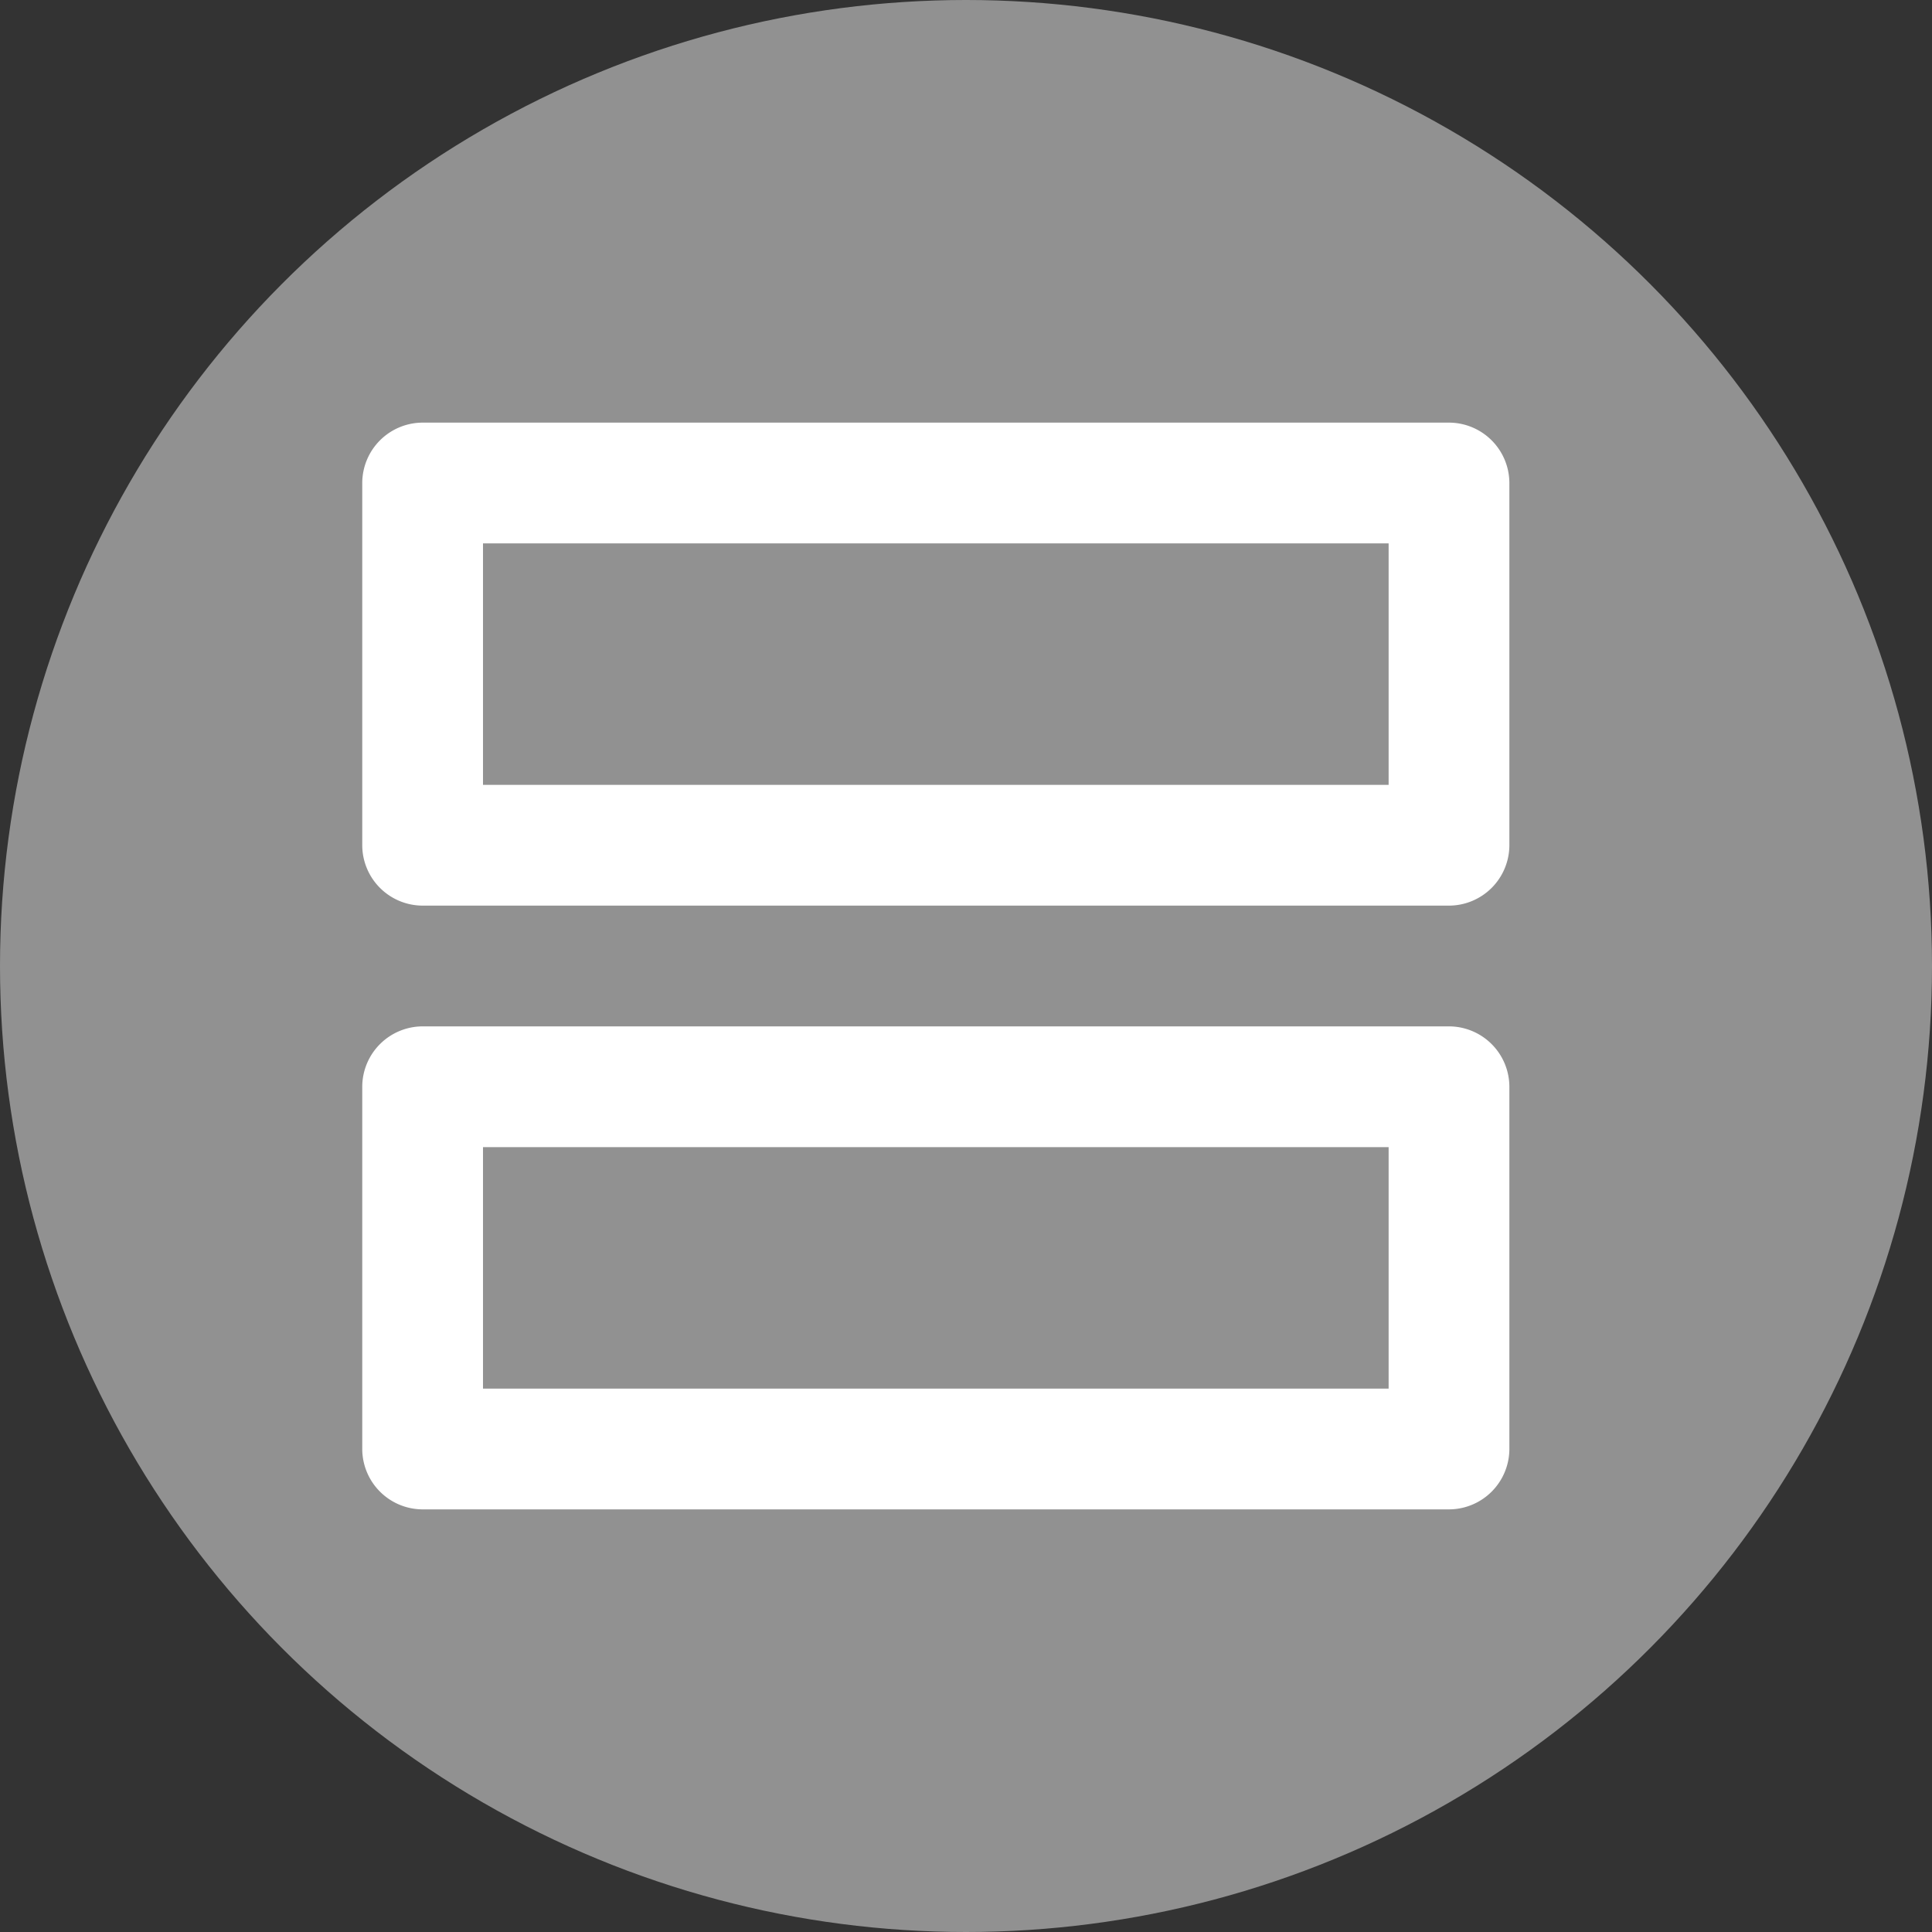 <svg xmlns="http://www.w3.org/2000/svg" width="24" height="24" viewBox="0 0 24 24">
  <rect x="0" y="0" width="24" height="24" fill="#333333" stroke="none"/>
  <g id="Grupo_4783" data-name="Grupo 4783" transform="translate(-868 -120)">
    <g id="Grupo_4765" data-name="Grupo 4765" transform="translate(553)">
      <circle id="Elipse_190" data-name="Elipse 190" cx="12" cy="12" r="12" transform="translate(315 120)" fill="#919191"/>
    </g>
    <g id="outline-view_agenda-24px" transform="translate(871 123)">
      <g id="Bounding_Boxes">
        <path id="Trazado_2530" data-name="Trazado 2530" d="M0,0H18V18H0Z" fill="none"/>
      </g>
      <g id="Outline" transform="translate(1.5 2.25)">
        <path id="Trazado_2531" data-name="Trazado 2531" d="M14.75,4.5v3H3.5v-3H14.75m0,7.5v3H3.5V12H14.75m.75-9H2.75A.752.752,0,0,0,2,3.75v4.5A.752.752,0,0,0,2.75,9H15.5a.752.752,0,0,0,.75-.75V3.75A.752.752,0,0,0,15.5,3Zm0,7.5H2.75a.752.752,0,0,0-.75.75v4.5a.752.752,0,0,0,.75.75H15.5a.752.752,0,0,0,.75-.75v-4.5a.752.752,0,0,0-.75-.75Z" transform="translate(-2 -3)" fill="#fff"/>
      </g>
    </g>
  </g>
</svg>
